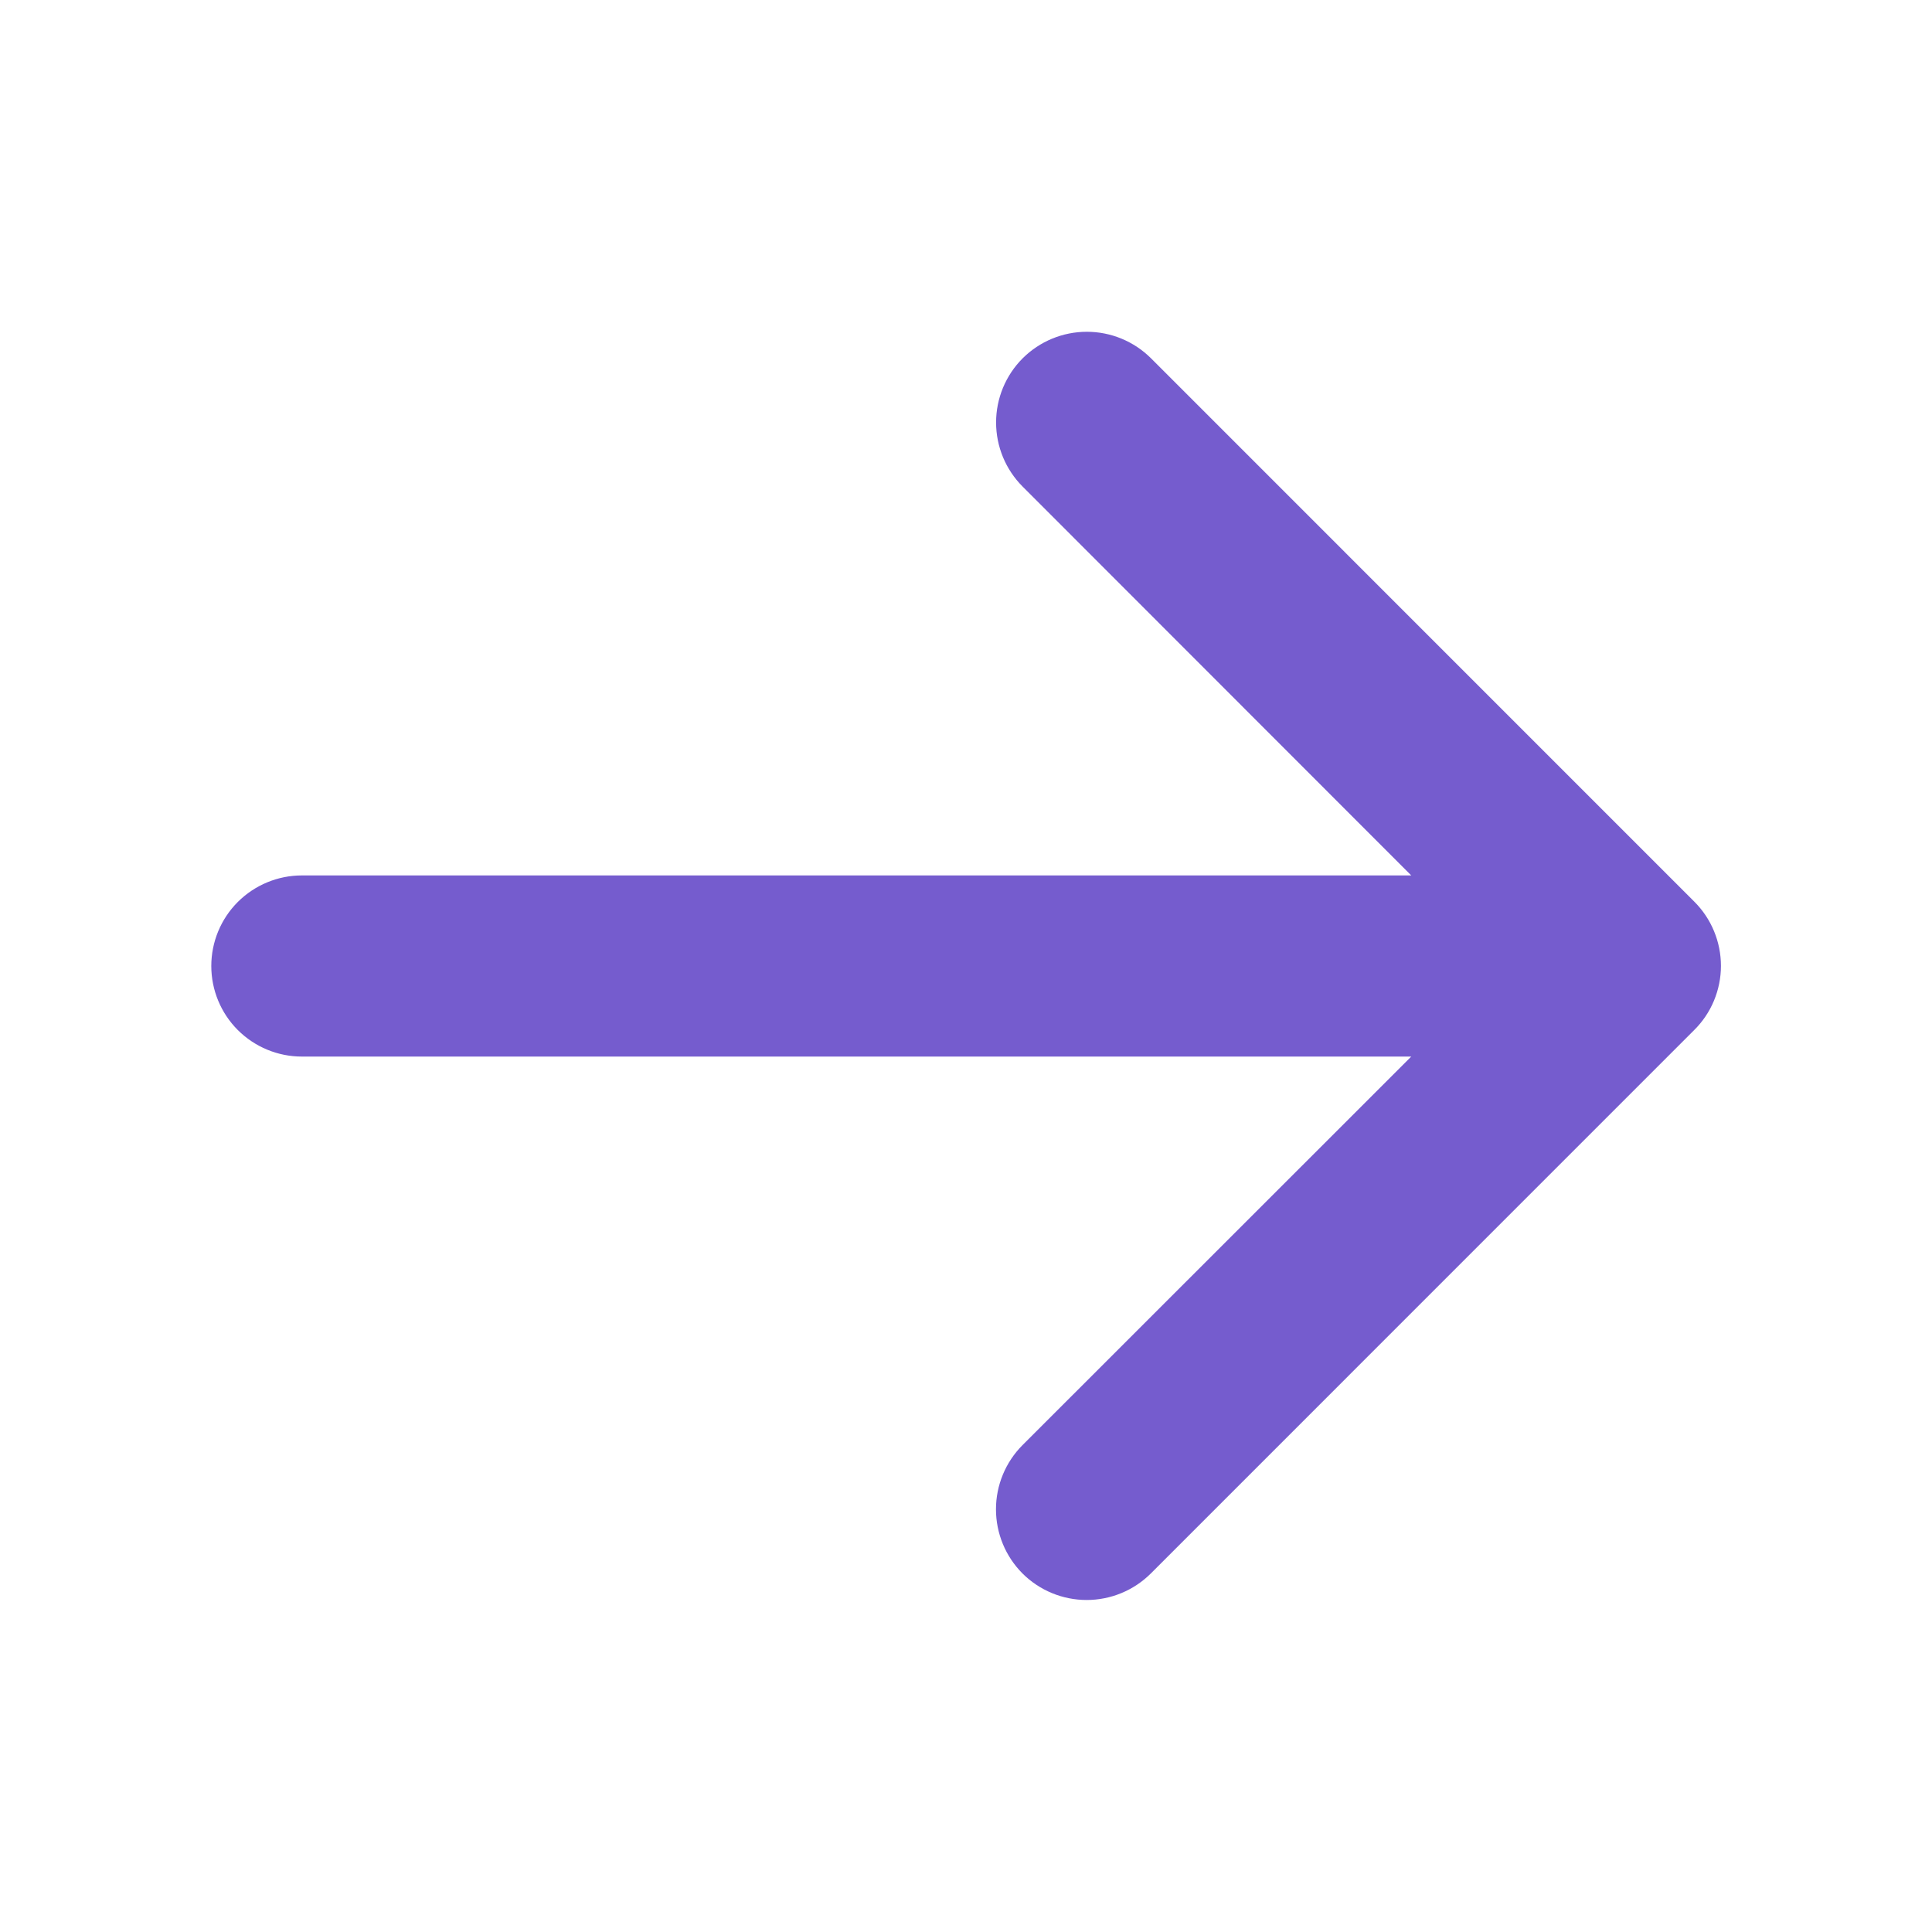 <svg width="33" height="33" viewBox="0 0 33 33" fill="none" xmlns="http://www.w3.org/2000/svg">
<path d="M28.938 17.594L19.657 26.876C19.366 27.166 18.972 27.329 18.561 27.329C18.15 27.329 17.756 27.166 17.465 26.876C17.175 26.585 17.012 26.191 17.012 25.78C17.012 25.369 17.175 24.975 17.465 24.684L24.105 18.047H5.156C4.746 18.047 4.353 17.884 4.062 17.594C3.772 17.304 3.609 16.91 3.609 16.5C3.609 16.09 3.772 15.696 4.062 15.406C4.353 15.116 4.746 14.953 5.156 14.953H24.105L17.468 8.312C17.177 8.021 17.014 7.627 17.014 7.216C17.014 6.805 17.177 6.411 17.468 6.12C17.759 5.83 18.153 5.667 18.564 5.667C18.975 5.667 19.369 5.83 19.66 6.12L28.941 15.402C29.085 15.546 29.199 15.716 29.277 15.905C29.355 16.093 29.395 16.295 29.395 16.498C29.395 16.702 29.354 16.904 29.276 17.092C29.198 17.28 29.083 17.451 28.938 17.594Z" fill="#755CCE"/>
</svg>
